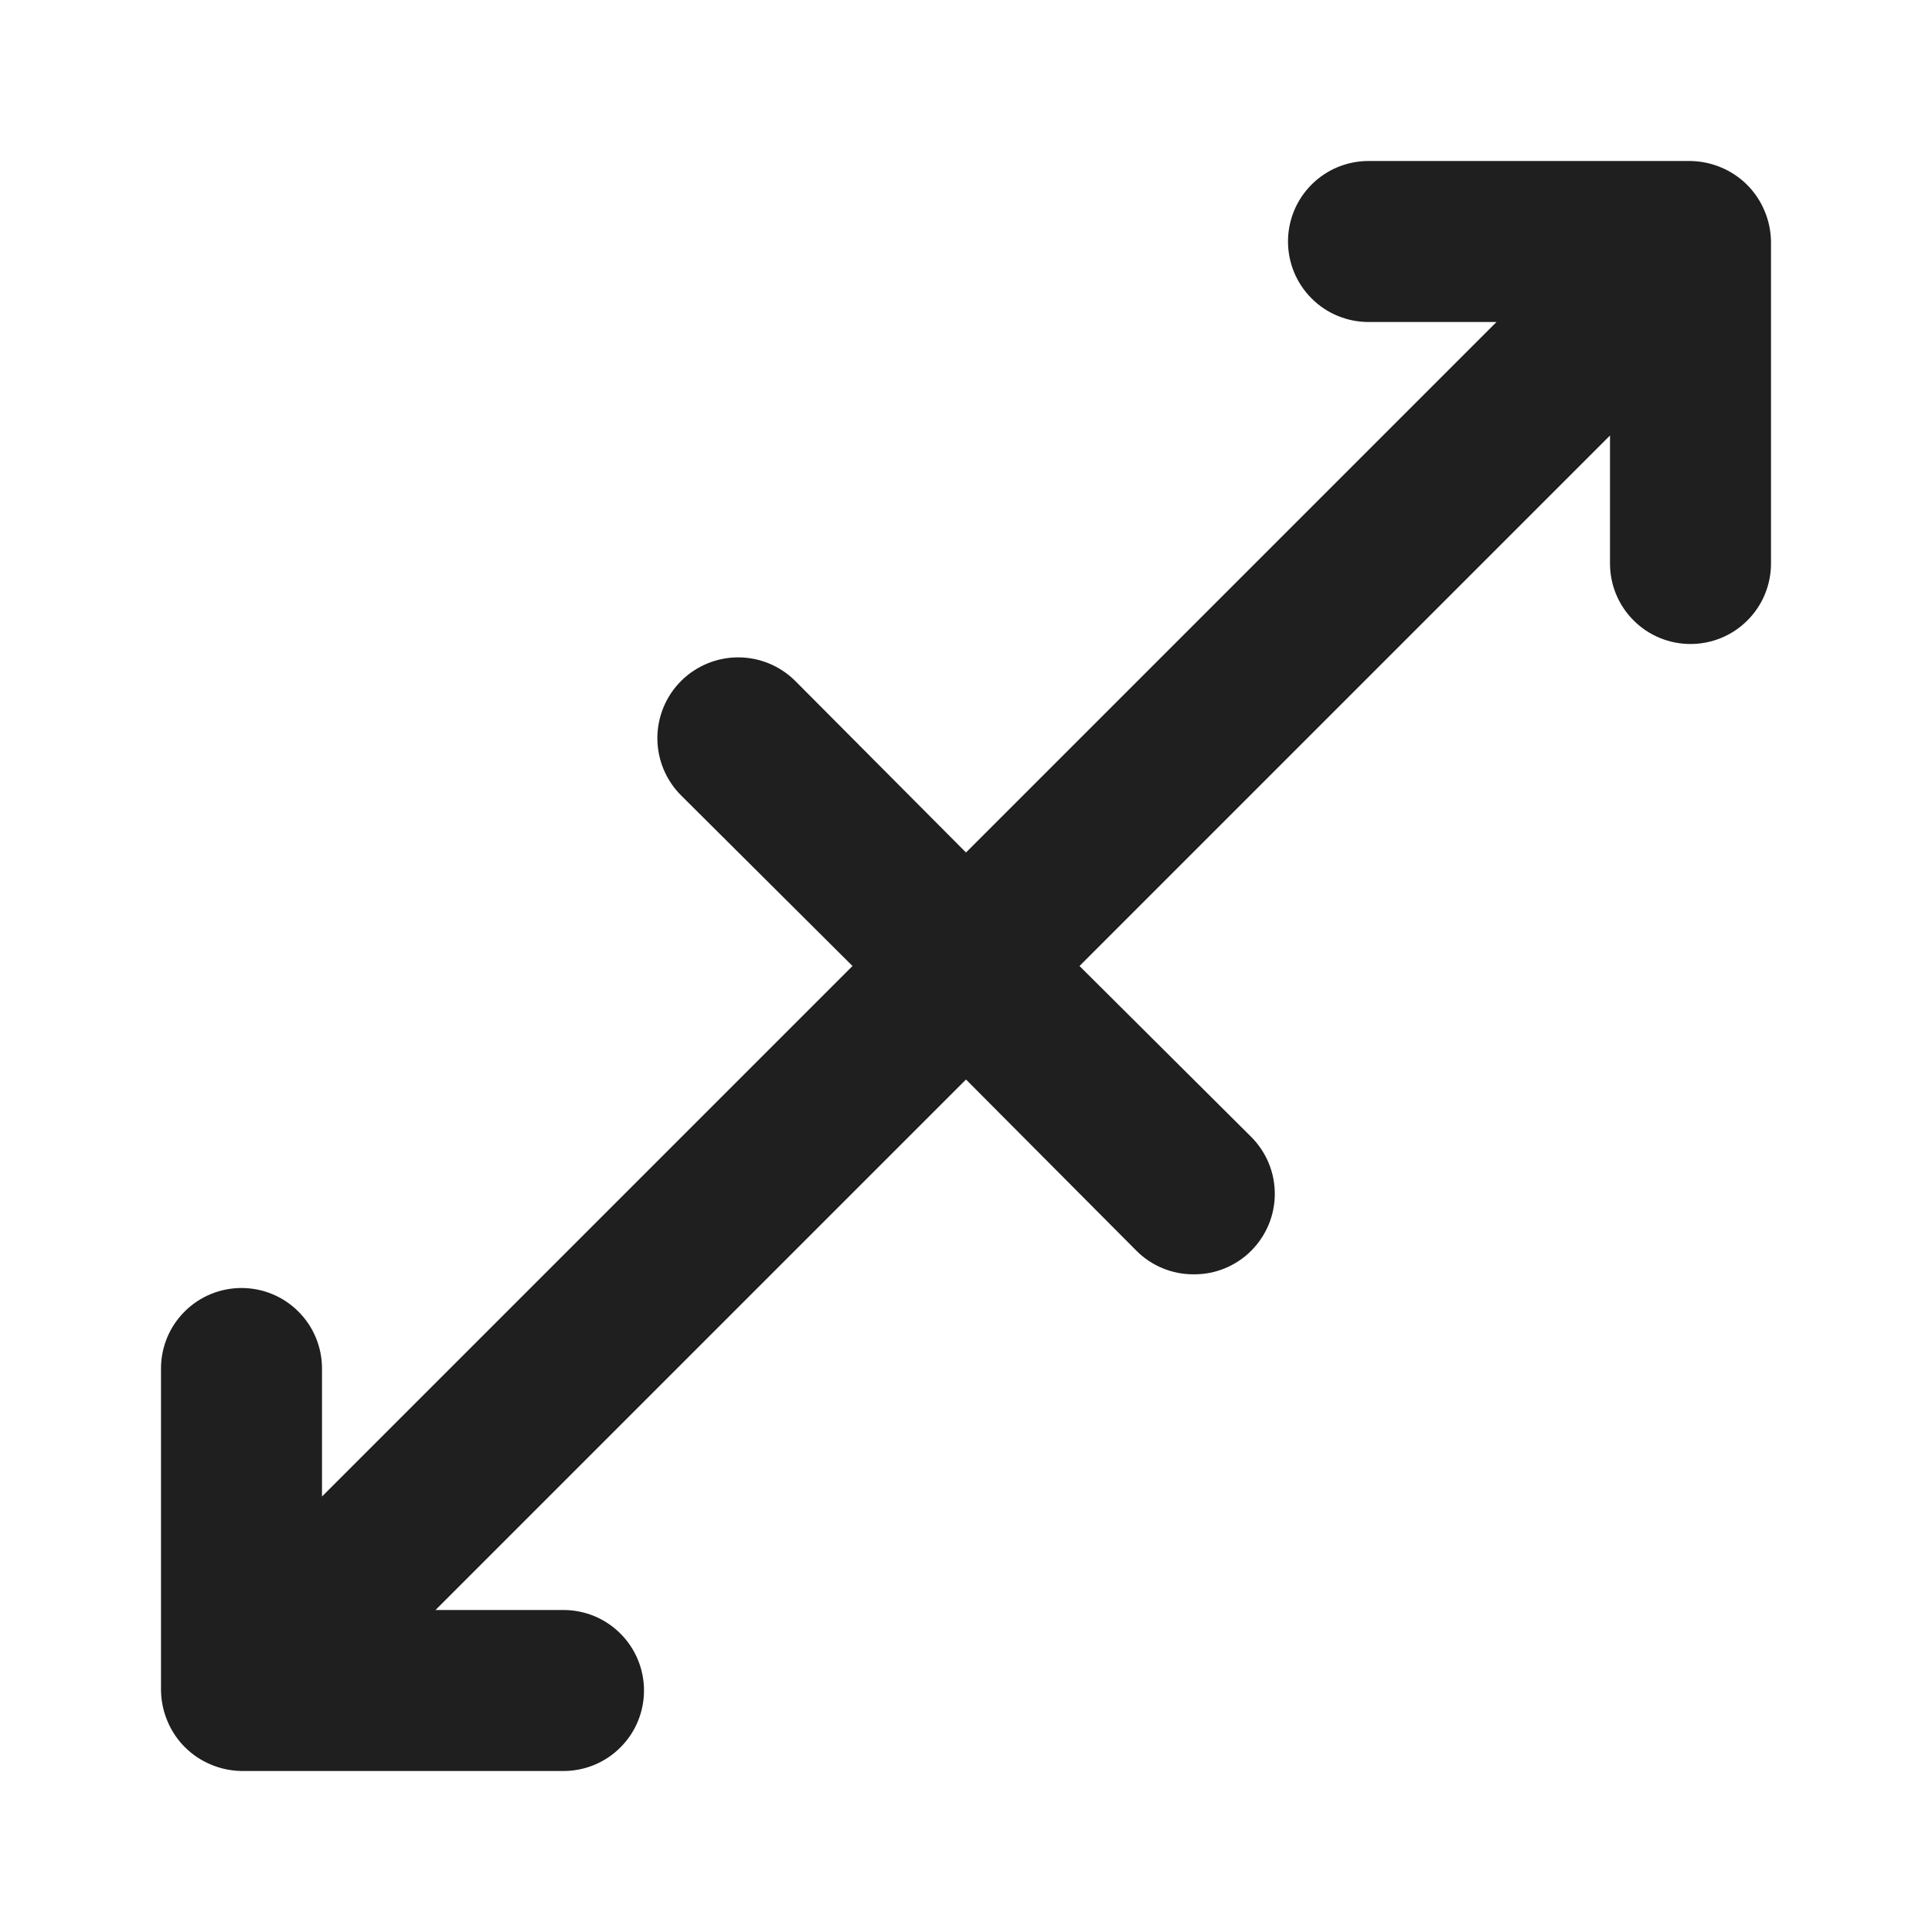 <svg width="24" height="24" viewBox="0 0 24 24" fill="none" xmlns="http://www.w3.org/2000/svg">
<rect width="24" height="24" fill="white"/>
<path d="M21.92 2.62C21.819 2.376 21.624 2.181 21.38 2.08C21.26 2.029 21.131 2.002 21 2H17C16.735 2 16.48 2.105 16.293 2.293C16.105 2.48 16 2.735 16 3C16 3.265 16.105 3.52 16.293 3.707C16.48 3.895 16.735 4 17 4H18.59L12 10.59L9.88 8.46C9.692 8.272 9.436 8.166 9.17 8.166C8.904 8.166 8.648 8.272 8.46 8.46C8.272 8.648 8.166 8.904 8.166 9.17C8.166 9.436 8.272 9.692 8.46 9.88L10.59 12L4 18.59V17C4 16.735 3.895 16.48 3.707 16.293C3.52 16.105 3.265 16 3 16C2.735 16 2.48 16.105 2.293 16.293C2.105 16.48 2 16.735 2 17V21C2.002 21.131 2.029 21.26 2.08 21.38C2.181 21.624 2.376 21.819 2.62 21.92C2.74 21.971 2.869 21.998 3 22H7C7.265 22 7.52 21.895 7.707 21.707C7.895 21.52 8 21.265 8 21C8 20.735 7.895 20.48 7.707 20.293C7.52 20.105 7.265 20 7 20H5.41L12 13.41L14.12 15.54C14.213 15.633 14.324 15.706 14.446 15.756C14.568 15.806 14.698 15.831 14.83 15.83C14.962 15.831 15.092 15.806 15.214 15.756C15.336 15.706 15.447 15.633 15.54 15.54C15.634 15.447 15.708 15.336 15.759 15.215C15.81 15.093 15.836 14.962 15.836 14.83C15.836 14.698 15.81 14.567 15.759 14.445C15.708 14.324 15.634 14.213 15.54 14.12L13.41 12L20 5.41V7C20 7.265 20.105 7.52 20.293 7.707C20.48 7.895 20.735 8 21 8C21.265 8 21.52 7.895 21.707 7.707C21.895 7.52 22 7.265 22 7V3C21.998 2.869 21.971 2.74 21.92 2.62Z" fill="#1F1F1F"/>
</svg>
